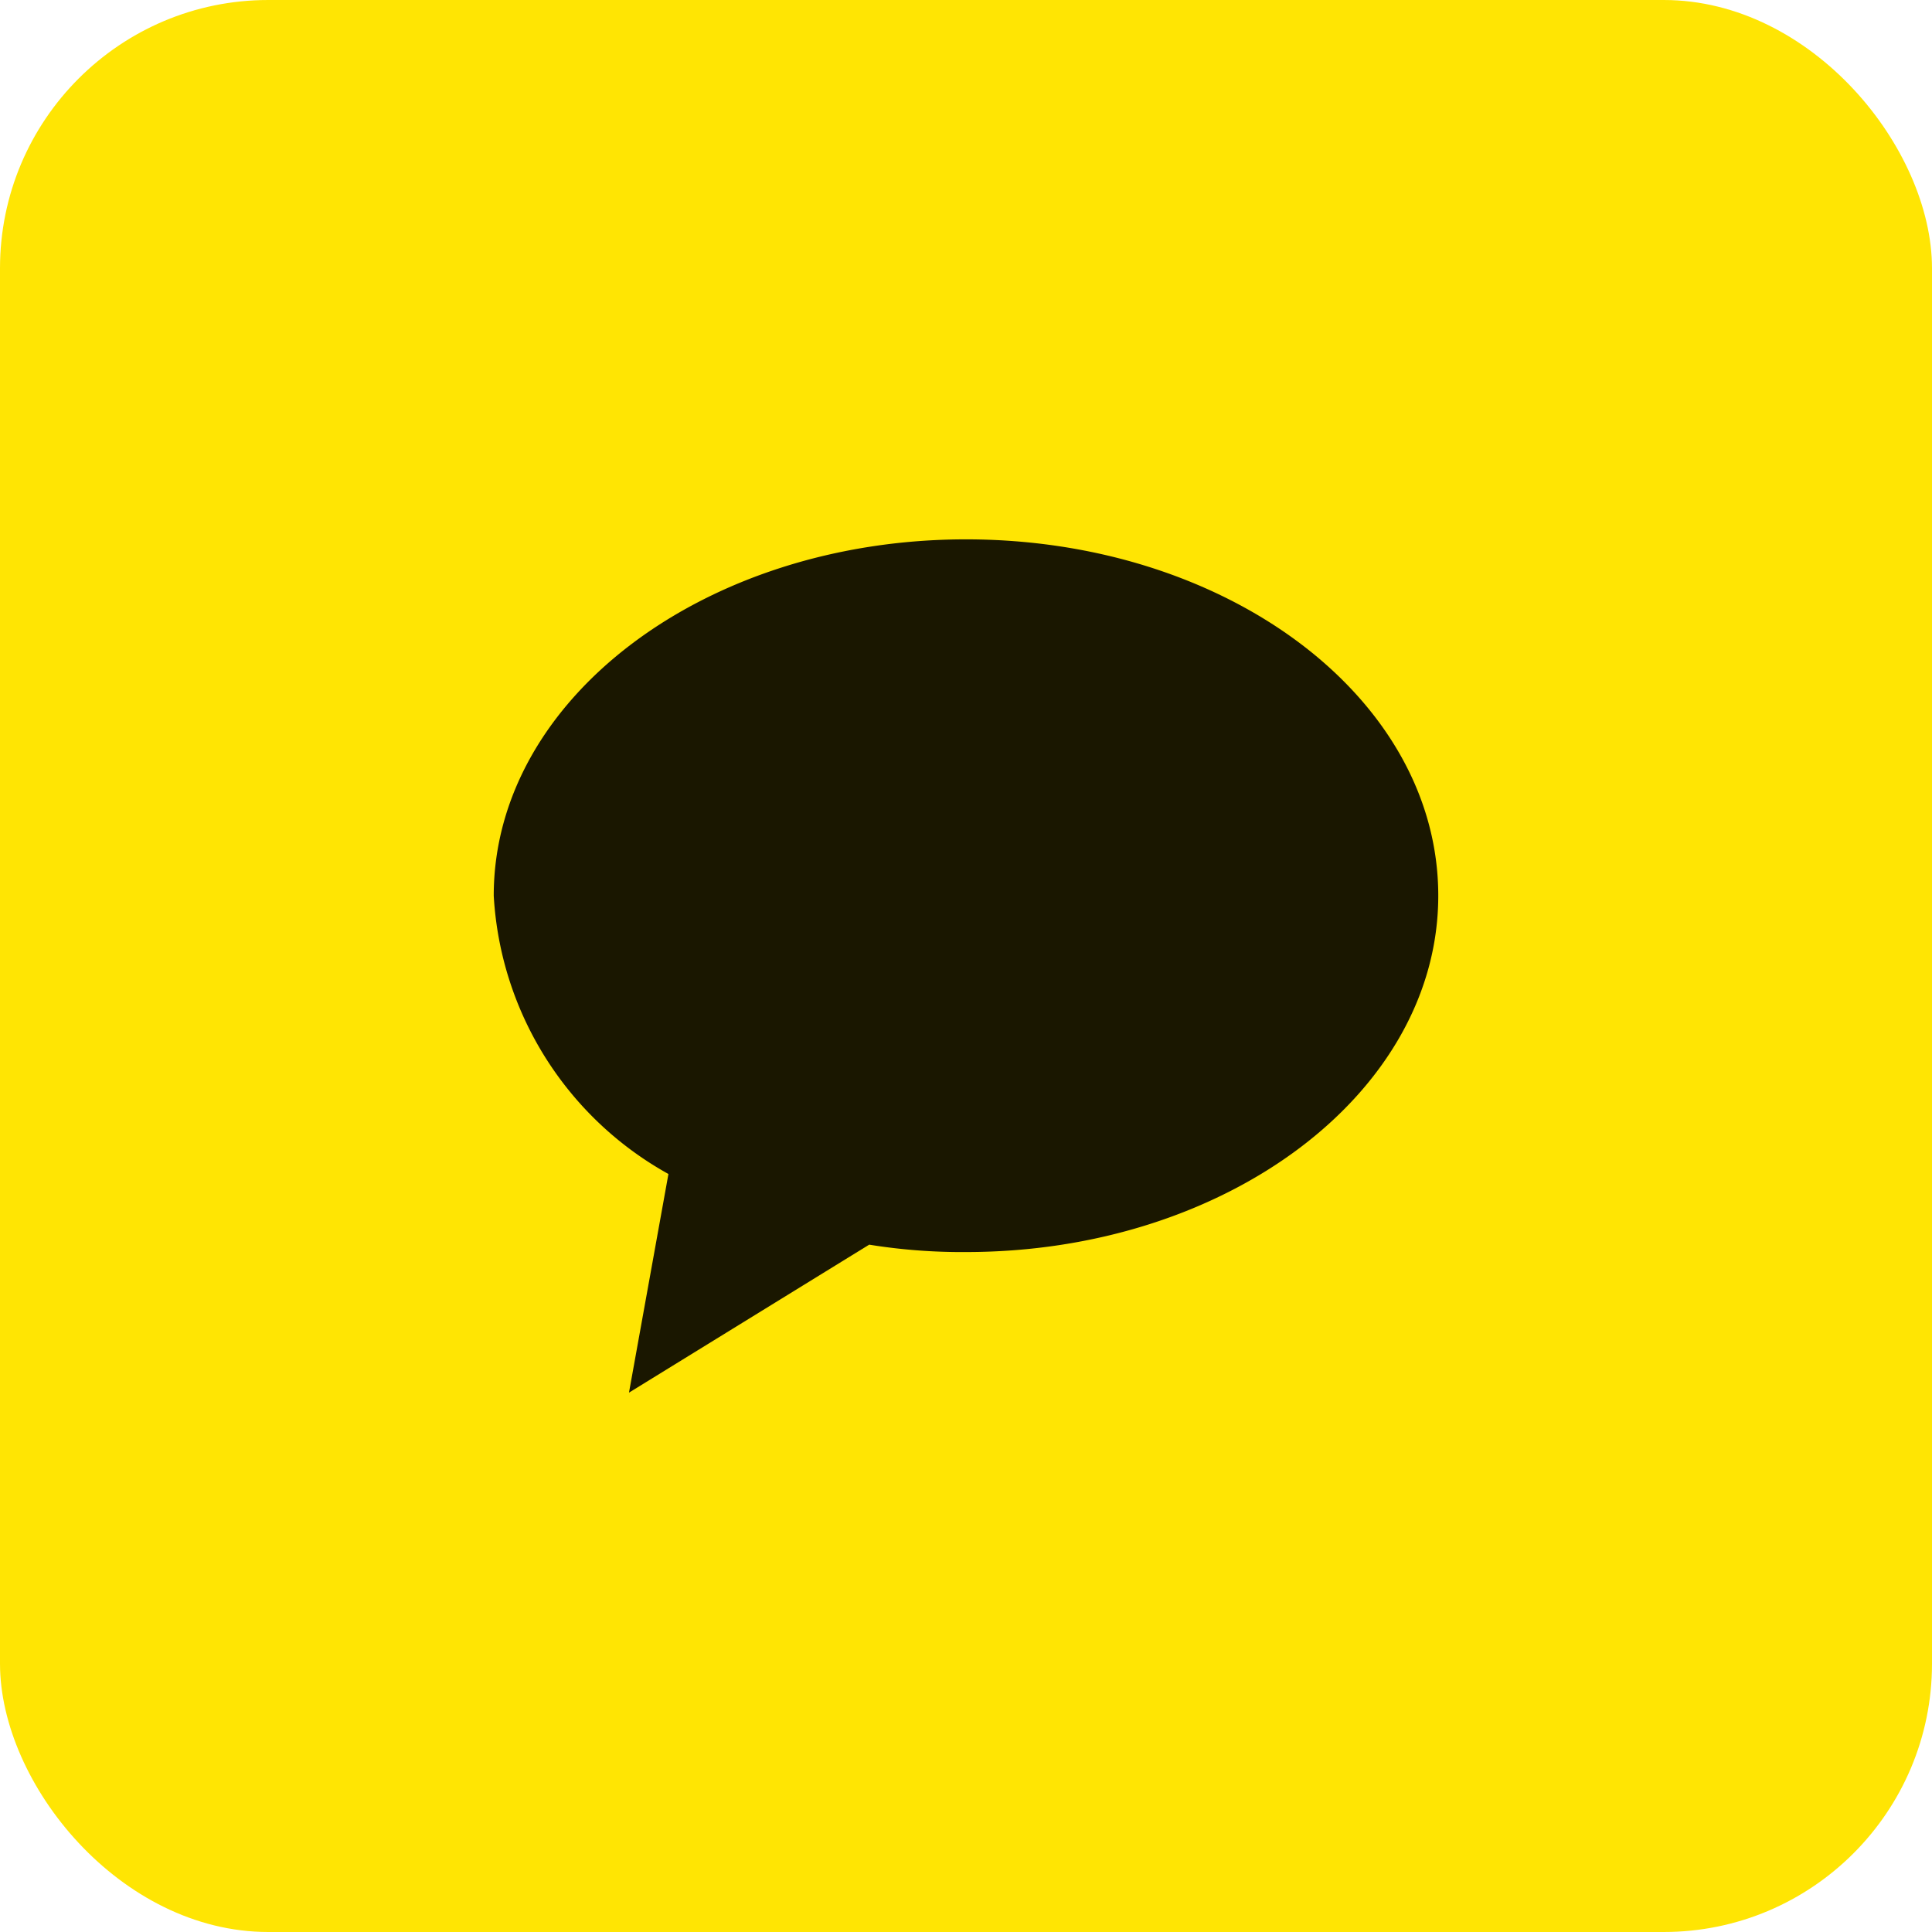 <svg id="레이어_1" data-name="레이어 1" xmlns="http://www.w3.org/2000/svg" viewBox="0 0 36 36"><defs><style>.cls-1{fill:#ffe503;}.cls-2{fill:#1a1700;}</style></defs><rect class="cls-1" width="36" height="36" rx="5"/><path class="cls-2" d="M26.8,16.69c0,3.67-3.94,6.64-8.8,6.64a10.86,10.86,0,0,1-5.1-1.23,6.34,6.34,0,0,1-3.7-5.41c0-3.67,3.94-6.64,8.8-6.64S26.8,13,26.8,16.69Z"/><polygon class="cls-2" points="11.72 25.95 16.2 23.19 12.46 21.85 11.72 25.95"/></svg>